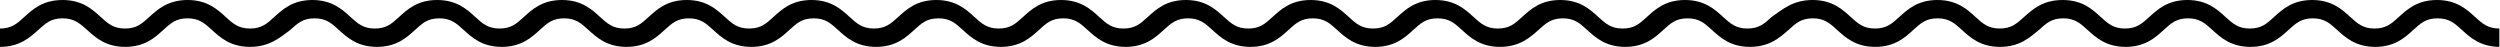 <svg viewBox="0 0 320 6" xmlns="http://www.w3.org/2000/svg"><path d="M320 6c-2.504 0-3.812-1.2-4.87-2.165-.946-.861-1.641-1.487-3.116-1.487-1.503 0-2.171.626-3.117 1.487C307.84 4.8 306.532 6 304.028 6c-2.505 0-3.812-1.2-4.87-2.165-.946-.861-1.641-1.487-3.116-1.487s-2.171.626-3.117 1.487C291.868 4.8 290.56 6 288.056 6c-2.505 0-3.813-1.2-4.87-2.165-.946-.861-1.642-1.487-3.116-1.487-1.503 0-2.171.626-3.117 1.487C275.896 4.8 274.588 6 272.083 6c-2.504 0-3.812-1.2-4.869-2.165-.946-.861-1.642-1.487-3.117-1.487-1.502 0-2.17.626-3.116 1.487C259.812 4.8 258.504 6 256 6s-3.812-1.2-4.87-2.165c-.946-.861-1.641-1.487-3.116-1.487-1.503 0-2.171.626-3.117 1.487C243.84 4.8 242.532 6 240.028 6c-2.505 0-3.812-1.2-4.87-2.165-.946-.861-1.641-1.487-3.116-1.487-1.503 0-2.171.626-3.117 1.487C227.812 4.8 226.504 6 224 6s-3.812-1.2-4.87-2.165c-.946-.861-1.641-1.487-3.116-1.487-1.503 0-2.171.626-3.117 1.487C211.84 4.8 210.532 6 208.028 6c-2.505 0-3.812-1.2-4.87-2.165-.946-.861-1.641-1.487-3.116-1.487s-2.171.626-3.117 1.487C195.84 4.8 194.504 6 192 6s-3.812-1.2-4.87-2.165c-.946-.861-1.641-1.487-3.116-1.487-1.503 0-2.171.626-3.117 1.487C179.84 4.8 178.532 6 176.028 6c-2.505 0-3.812-1.2-4.87-2.165-.946-.861-1.641-1.487-3.116-1.487-1.503 0-2.171.626-3.117 1.487C163.868 4.8 162.56 6 160.056 6c-2.505 0-3.813-1.2-4.87-2.165-.946-.861-1.642-1.487-3.116-1.487-1.475 0-2.171.626-3.117 1.487C147.896 4.8 146.588 6 144.083 6c-2.504 0-3.812-1.2-4.869-2.165-.946-.861-1.642-1.487-3.117-1.487-1.502 0-2.17.626-3.116 1.487C131.923 4.8 130.616 6 128.111 6c-2.504 0-3.812-1.2-4.869-2.165-.946-.861-1.642-1.487-3.117-1.487-1.502 0-2.17.626-3.116 1.487C115.951 4.8 114.643 6 112.139 6s-3.812-1.2-4.869-2.165c-.947-.861-1.642-1.487-3.117-1.487-1.503 0-2.17.626-3.116 1.487C99.979 4.8 98.671 6 96.167 6s-3.812-1.2-4.87-2.165c-.946-.861-1.641-1.487-3.116-1.487s-2.17.626-3.117 1.487C84.007 4.8 82.7 6 80.194 6c-2.504 0-3.811-1.2-4.869-2.165-.946-.861-1.642-1.487-3.116-1.487-1.503 0-2.17.626-3.117 1.487C68.035 4.8 66.727 6 64.222 6c-2.504 0-3.812-1.2-4.869-2.165-.946-.861-1.642-1.487-3.117-1.487-1.502 0-2.17.626-3.116 1.487C52.063 4.8 50.755 6 48.25 6c-2.504 0-3.812-1.2-4.87-2.165-.945-.861-1.64-1.487-3.116-1.487-1.502 0-2.17.626-3.116 1.487C35.84 4.8 34.504 6 32 6c-2.504 0-3.812-1.2-4.87-2.165-.946-.861-1.641-1.487-3.116-1.487-1.503 0-2.17.626-3.117 1.487C19.84 4.8 18.532 6 16.027 6c-2.504 0-3.811-1.2-4.869-2.165-.974-.861-1.67-1.487-3.144-1.487-1.503 0-2.17.626-3.117 1.487C3.812 4.8 2.504 6 0 6V3.652c1.503 0 2.17-.626 3.117-1.487C4.174 1.2 5.482 0 8.014 0c2.504 0 3.812 1.2 4.87 2.165.946.861 1.641 1.487 3.116 1.487 1.503 0 2.17-.626 3.116-1.487C20.174 1.2 21.51 0 24.014 0c2.504 0 3.812 1.2 4.87 2.165.946.861 1.641 1.487 3.116 1.487 1.503 0 2.17-.626 3.117-1.487C36.174 1.2 37.482 0 39.986 0c2.503 0 3.811 1.2 4.869 2.165.946.861 1.641 1.487 3.116 1.487 1.503 0 2.17-.626 3.117-1.487C52.146 1.2 53.454 0 55.959 0c2.504 0 3.811 1.2 4.869 2.165.946.861 1.642 1.487 3.116 1.487 1.503 0 2.17-.626 3.117-1.487C68.118 1.2 69.426 0 71.93 0c2.504 0 3.812 1.2 4.869 2.165.946.861 1.642 1.487 3.117 1.487 1.502 0 2.17-.626 3.116-1.487C84.09 1.2 85.398 0 87.903 0c2.504 0 3.812 1.2 4.87 2.165.945.861 1.64 1.487 3.116 1.487 1.502 0 2.17-.626 3.116-1.487C100.063 1.2 101.37 0 103.875 0c2.504 0 3.812 1.2 4.869 2.165.946.861 1.642 1.487 3.117 1.487s2.17-.626 3.116-1.487C116.035 1.2 117.343 0 119.847 0s3.812 1.2 4.87 2.165c.946.861 1.641 1.487 3.116 1.487 1.503 0 2.17-.626 3.117-1.487C132.007 1.2 133.315 0 135.819 0c2.504 0 3.812 1.2 4.87 2.165.946.861 1.641 1.487 3.116 1.487 1.503 0 2.171-.626 3.117-1.487C147.979 1.2 149.287 0 151.791 0c2.505 0 3.812 1.2 4.87 2.165.946.861 1.642 1.487 3.116 1.487 1.503 0 2.171-.626 3.117-1.487C163.951 1.2 165.259 0 167.763 0c2.505 0 3.813 1.2 4.87 2.165.946.861 1.642 1.487 3.117 1.487 1.502 0 2.17-.626 3.116-1.487C179.923 1.2 181.231 0 183.736 0c2.504 0 3.812 1.2 4.869 2.165.946.861 1.642 1.487 3.117 1.487 1.502 0 2.17-.626 3.116-1.487C195.896 1.2 197.203 0 199.708 0c2.504 0 3.812 1.2 4.869 2.165.946.861 1.642 1.487 3.117 1.487 1.503 0 2.17-.626 3.116-1.487C211.868 1.2 213.176 0 215.68 0s3.812 1.2 4.87 2.165c.946.861 1.641 1.487 3.116 1.487 1.503 0 2.171-.626 3.117-1.487C228.174 1.2 229.482 0 232.014 0c2.504 0 3.812 1.2 4.869 2.165.947.861 1.642 1.487 3.117 1.487s2.17-.626 3.117-1.487C244.174 1.2 245.482 0 247.986 0c2.504 0 3.812 1.2 4.87 2.165.946.861 1.641 1.487 3.116 1.487s2.171-.626 3.117-1.487C260.174 1.2 261.482 0 264.014 0s3.812 1.2 4.869 2.165c.947.861 1.642 1.487 3.117 1.487s2.17-.626 3.117-1.487C276.174 1.2 277.482 0 279.986 0c2.504 0 3.812 1.2 4.87 2.165.946.861 1.641 1.487 3.116 1.487 1.503 0 2.171-.626 3.117-1.487C292.146 1.2 293.454 0 295.958 0c2.505 0 3.812 1.2 4.87 2.165.946.861 1.642 1.487 3.116 1.487 1.475 0 2.171-.626 3.117-1.487C308.118 1.2 309.426 0 311.93 0c2.505 0 3.813 1.2 4.87 2.165.946.861 1.642 1.487 3.117 1.487V6H320z"/></svg>